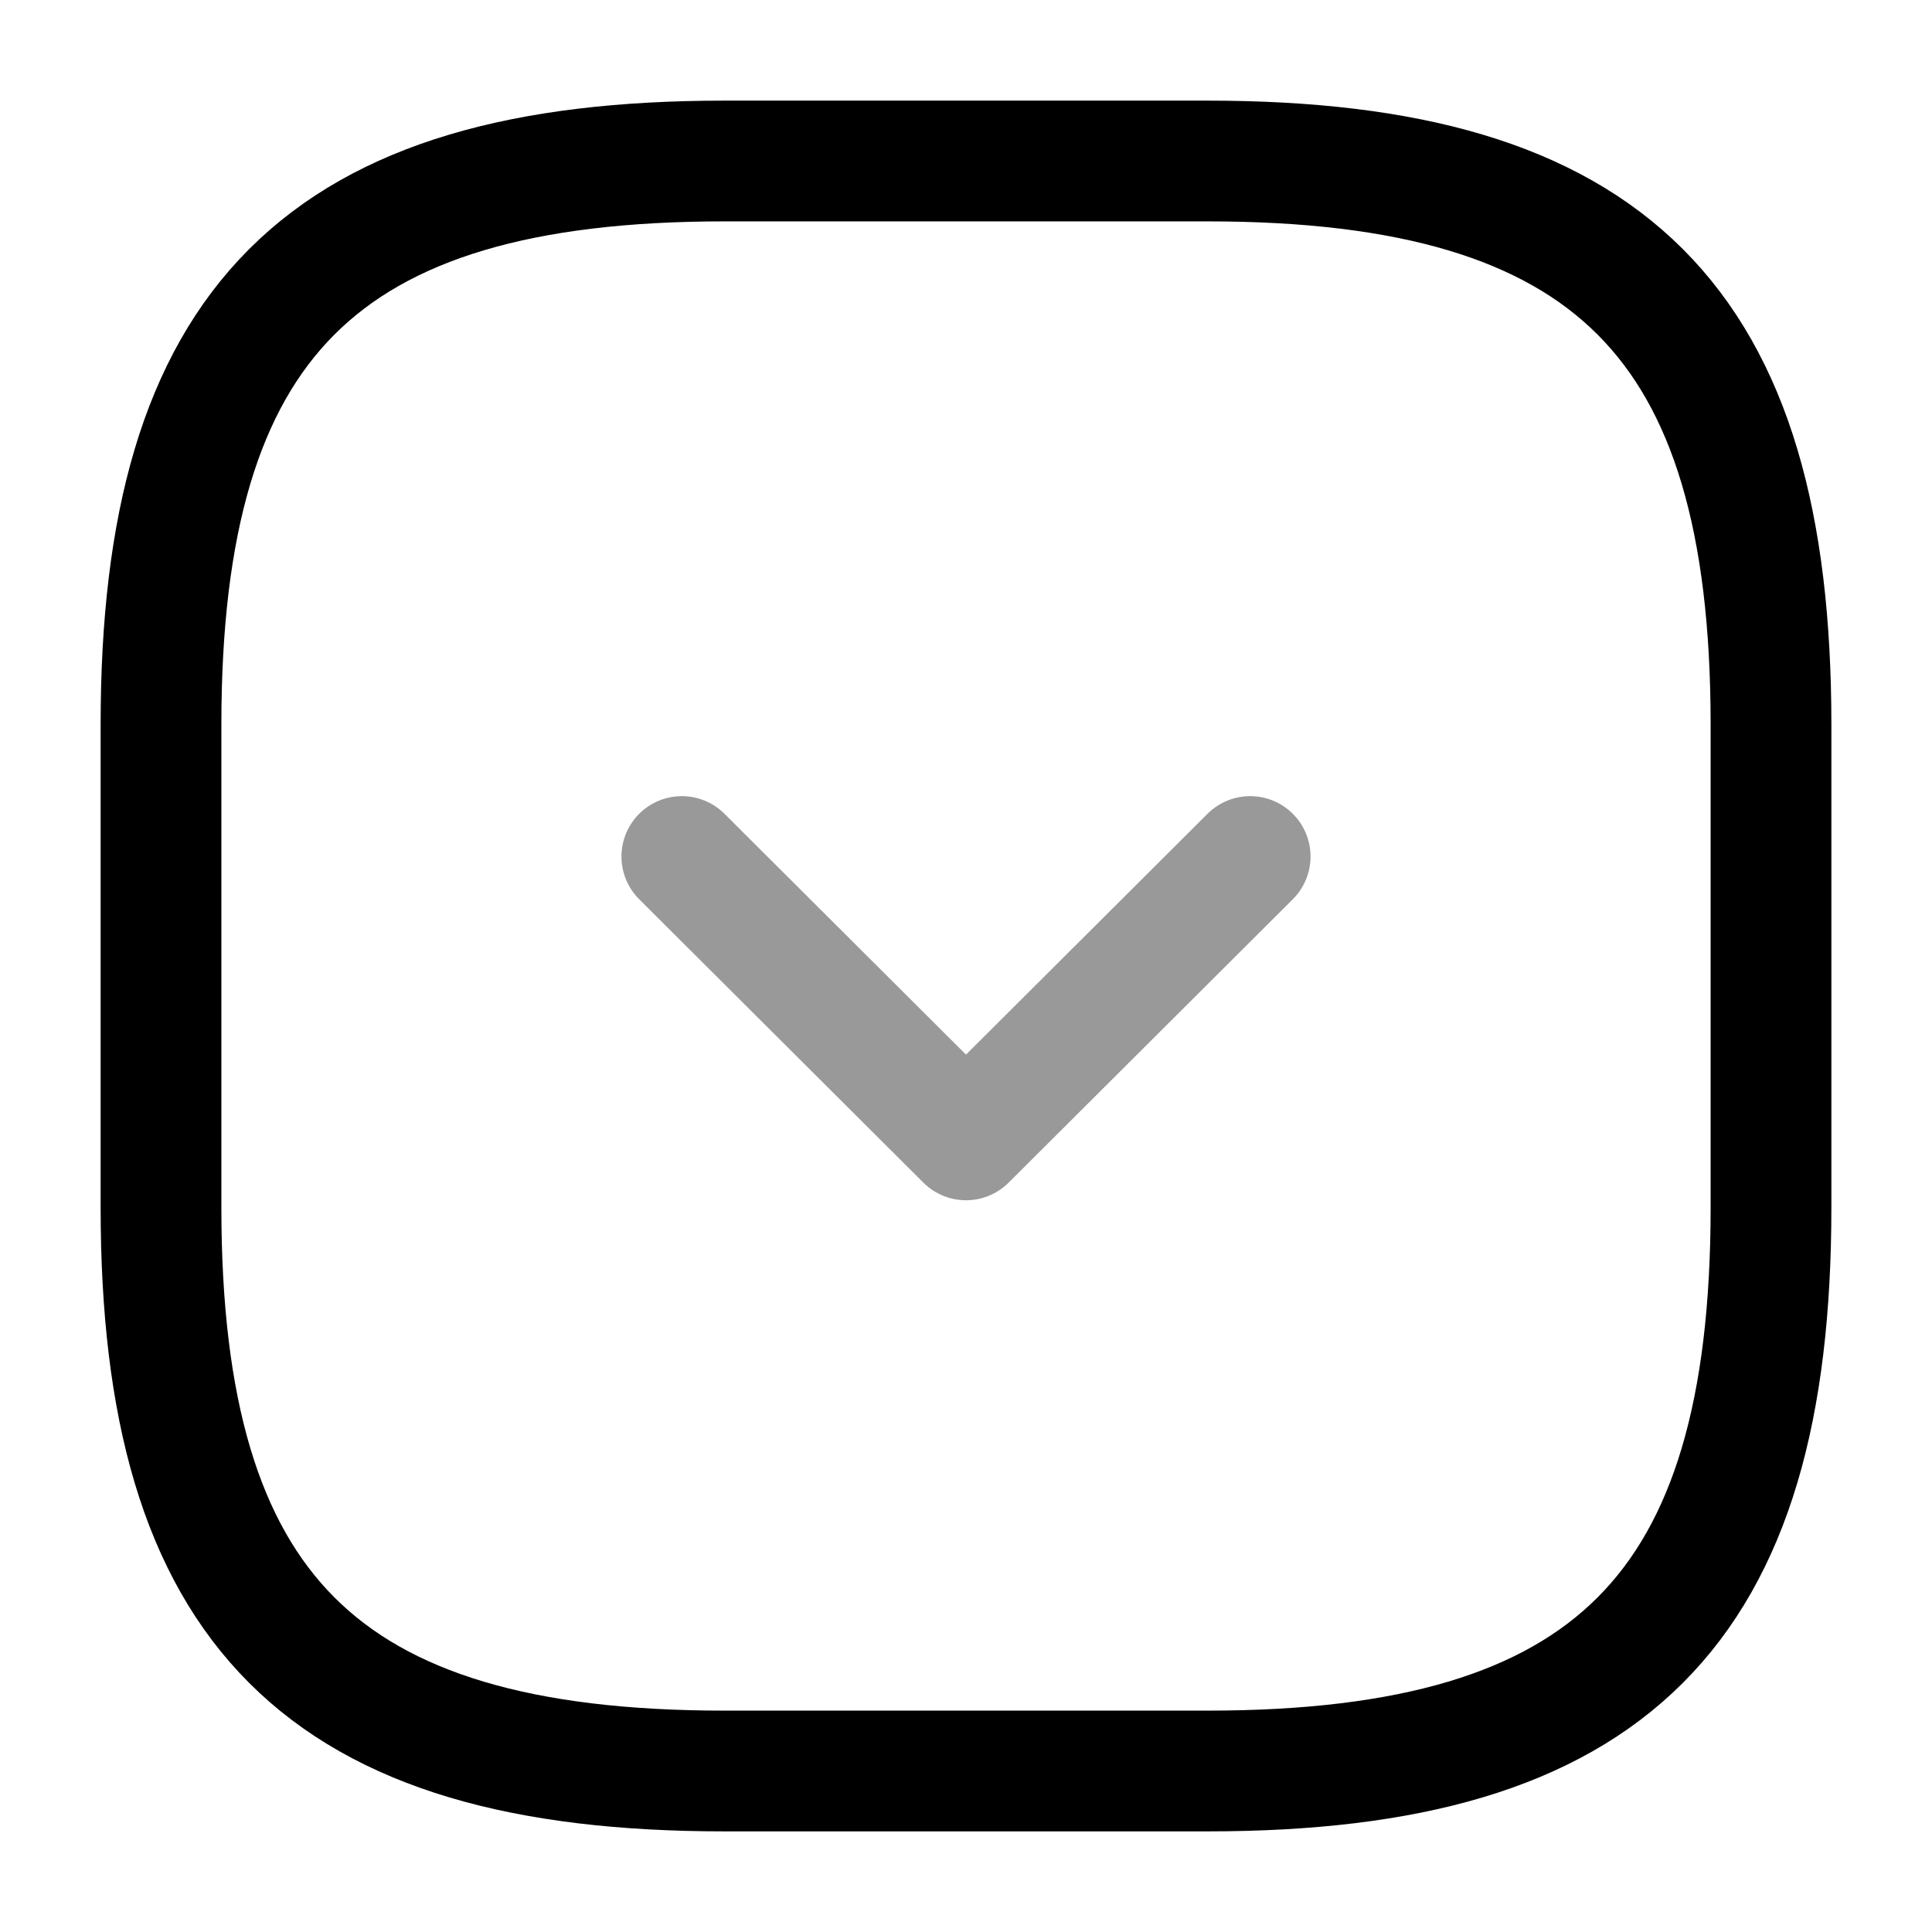 <svg width="24" height="24" fill="none" xmlns="http://www.w3.org/2000/svg" viewBox="0 0 24 24"><path d="M9 22h6c5 0 7-2 7-7V9c0-5-2-7-7-7H9C4 2 2 4 2 9v6c0 5 2 7 7 7z" stroke="currentColor" stroke-width="1.5" stroke-linecap="round" stroke-linejoin="round"/><path opacity=".4" d="M8.47 10.64L12 14.16l3.53-3.52" stroke="currentColor" stroke-width="1.5" stroke-linecap="round" stroke-linejoin="round"/></svg>